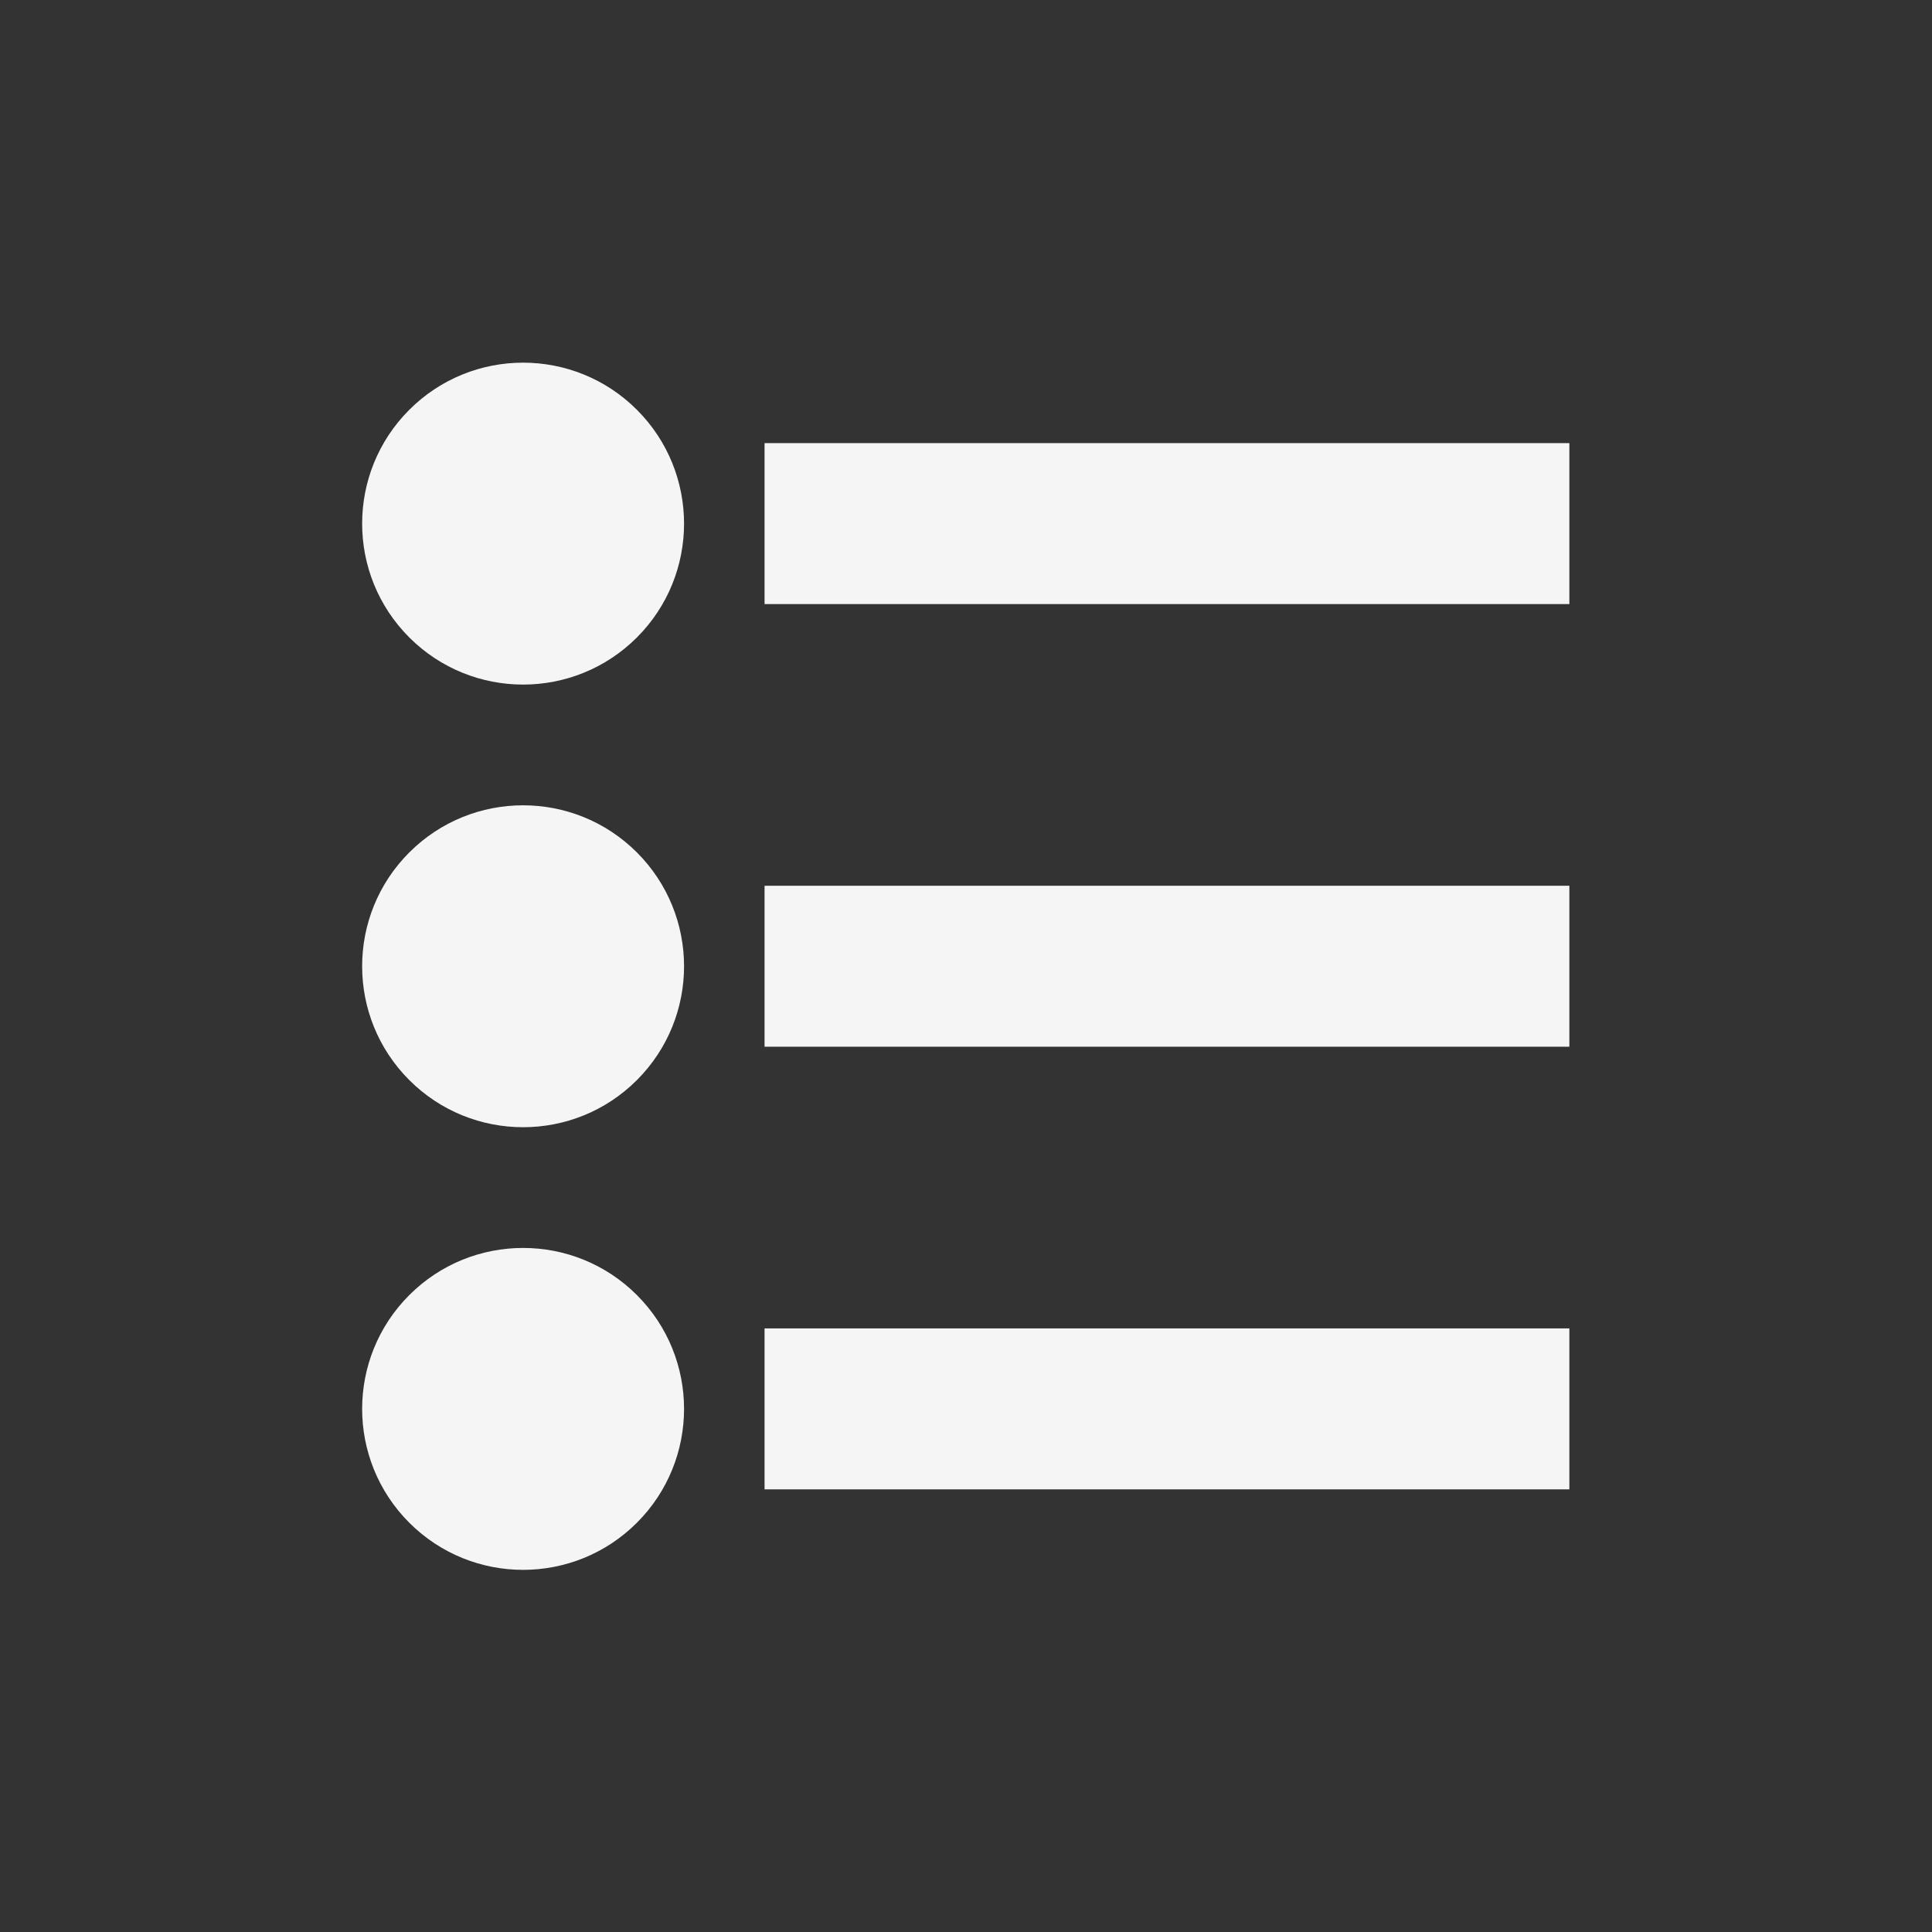 <?xml version="1.0" encoding="UTF-8" standalone="no"?>
<svg
   xmlns:dc="http://purl.org/dc/elements/1.1/"
   xmlns:cc="http://creativecommons.org/ns#"
   xmlns:rdf="http://www.w3.org/1999/02/22-rdf-syntax-ns#"
   xmlns:svg="http://www.w3.org/2000/svg"
   xmlns="http://www.w3.org/2000/svg"
   viewBox="0 0 64 64"
   height="64"
   width="64"
   xml:space="preserve"
   id="svg2"
   version="1.1"><rect x="0" y="0" width="64" height="64" fill="#333333" stroke="none"/><defs
     id="defs6" /><g
     transform="matrix(1.333,0,0,-1.333,0,64)"
     id="g10"><g
       id="g12" /><g
       id="g14"><path
         id="path16"
         style="fill:#f5f5f5;fill-opacity:1;fill-rule:nonzero;stroke:none"
         d="m 15.828,26.828 c 1.562,-1.562 1.562,-4.095 0,-5.657 -1.562,-1.562 -4.095,-1.562 -5.657,0 -1.562,1.562 -1.562,4.095 0,5.657 1.562,1.562 4.095,1.562 5.657,0" /><path
         id="path18"
         style="fill:#f5f5f5;fill-opacity:1;fill-rule:nonzero;stroke:none"
         d="m 15.828,15.828 c 1.562,-1.562 1.562,-4.095 0,-5.657 -1.562,-1.562 -4.095,-1.562 -5.657,0 -1.562,1.562 -1.562,4.095 0,5.657 1.562,1.562 4.095,1.562 5.657,0" /><path
         id="path20"
         style="fill:#f5f5f5;fill-opacity:1;fill-rule:nonzero;stroke:none"
         d="m 15.828,37.828 c 1.562,-1.562 1.562,-4.095 0,-5.657 -1.562,-1.562 -4.095,-1.562 -5.657,0 -1.562,1.562 -1.562,4.095 0,5.657 1.562,1.562 4.095,1.562 5.657,0" /><path
         id="path22"
         style="fill:#f5f5f5;fill-opacity:1;fill-rule:nonzero;stroke:none"
         d="m 19,33 h 20 v 4 H 19 Z" /><path
         id="path24"
         style="fill:#f5f5f5;fill-opacity:1;fill-rule:nonzero;stroke:none"
         d="m 19,11 h 20 v 4 H 19 Z" /><path
         id="path26"
         style="fill:#f5f5f5;fill-opacity:1;fill-rule:nonzero;stroke:none"
         d="m 19,22 h 20 v 4 H 19 Z" /></g></g></svg>